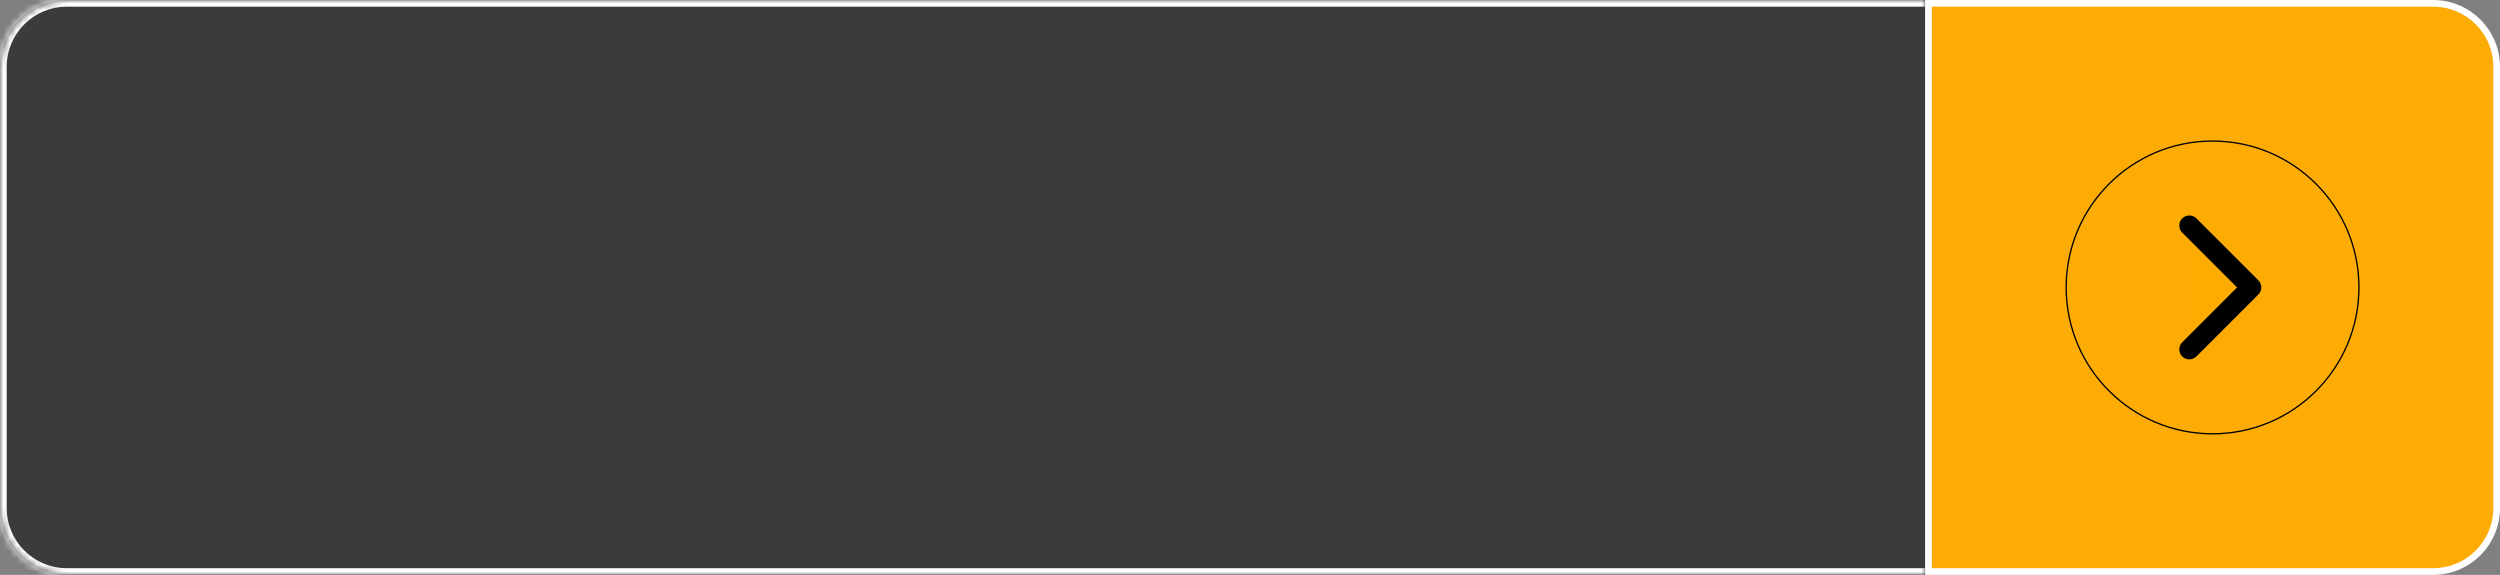 <svg width="374" height="86" viewBox="0 0 374 86" fill="none" xmlns="http://www.w3.org/2000/svg">
<rect x="0" y="0" width="374" height="86" fill="#808080" stroke="none"/>
<mask id="path-1-inside-1_307_732" fill="white">
<path d="M0 10C0 4.477 4.477 0 10 0H288V86H10C4.477 86 0 81.523 0 76V10Z"/>
</mask>
<path d="M0 10C0 4.477 4.477 0 10 0H288V86H10C4.477 86 0 81.523 0 76V10Z" fill="#3B3B3B"/>
<path d="M-1 10C-1 3.925 3.925 -1 10 -1H288V1H10C5.029 1 1 5.029 1 10H-1ZM288 87H10C3.925 87 -1 82.075 -1 76H1C1 80.971 5.029 85 10 85H288V87ZM10 87C3.925 87 -1 82.075 -1 76V10C-1 3.925 3.925 -1 10 -1V1C5.029 1 1 5.029 1 10V76C1 80.971 5.029 85 10 85V87ZM288 0V86V0Z" fill="white" mask="url(#path-1-inside-1_307_732)"/>
<path d="M288.5 0.5H364C369.247 0.5 373.5 4.753 373.5 10V76C373.5 81.247 369.247 85.5 364 85.5H288.5V0.5Z" fill="#FDAC05" stroke="white"/>
<path d="M352.898 42.999C352.898 55.093 343.094 64.898 330.999 64.898C318.905 64.898 309.1 55.093 309.1 42.999C309.1 30.904 318.905 21.1 330.999 21.1C343.094 21.1 352.898 30.904 352.898 42.999Z" stroke="black" stroke-width="0.2"/>
<path d="M327.524 52.262L336.787 42.999L327.524 33.736" fill="#FFAC00"/>
<path d="M327.524 52.262L336.787 42.999L327.524 33.736" stroke="black" stroke-width="3" stroke-linecap="round" stroke-linejoin="round"/>
</svg>
